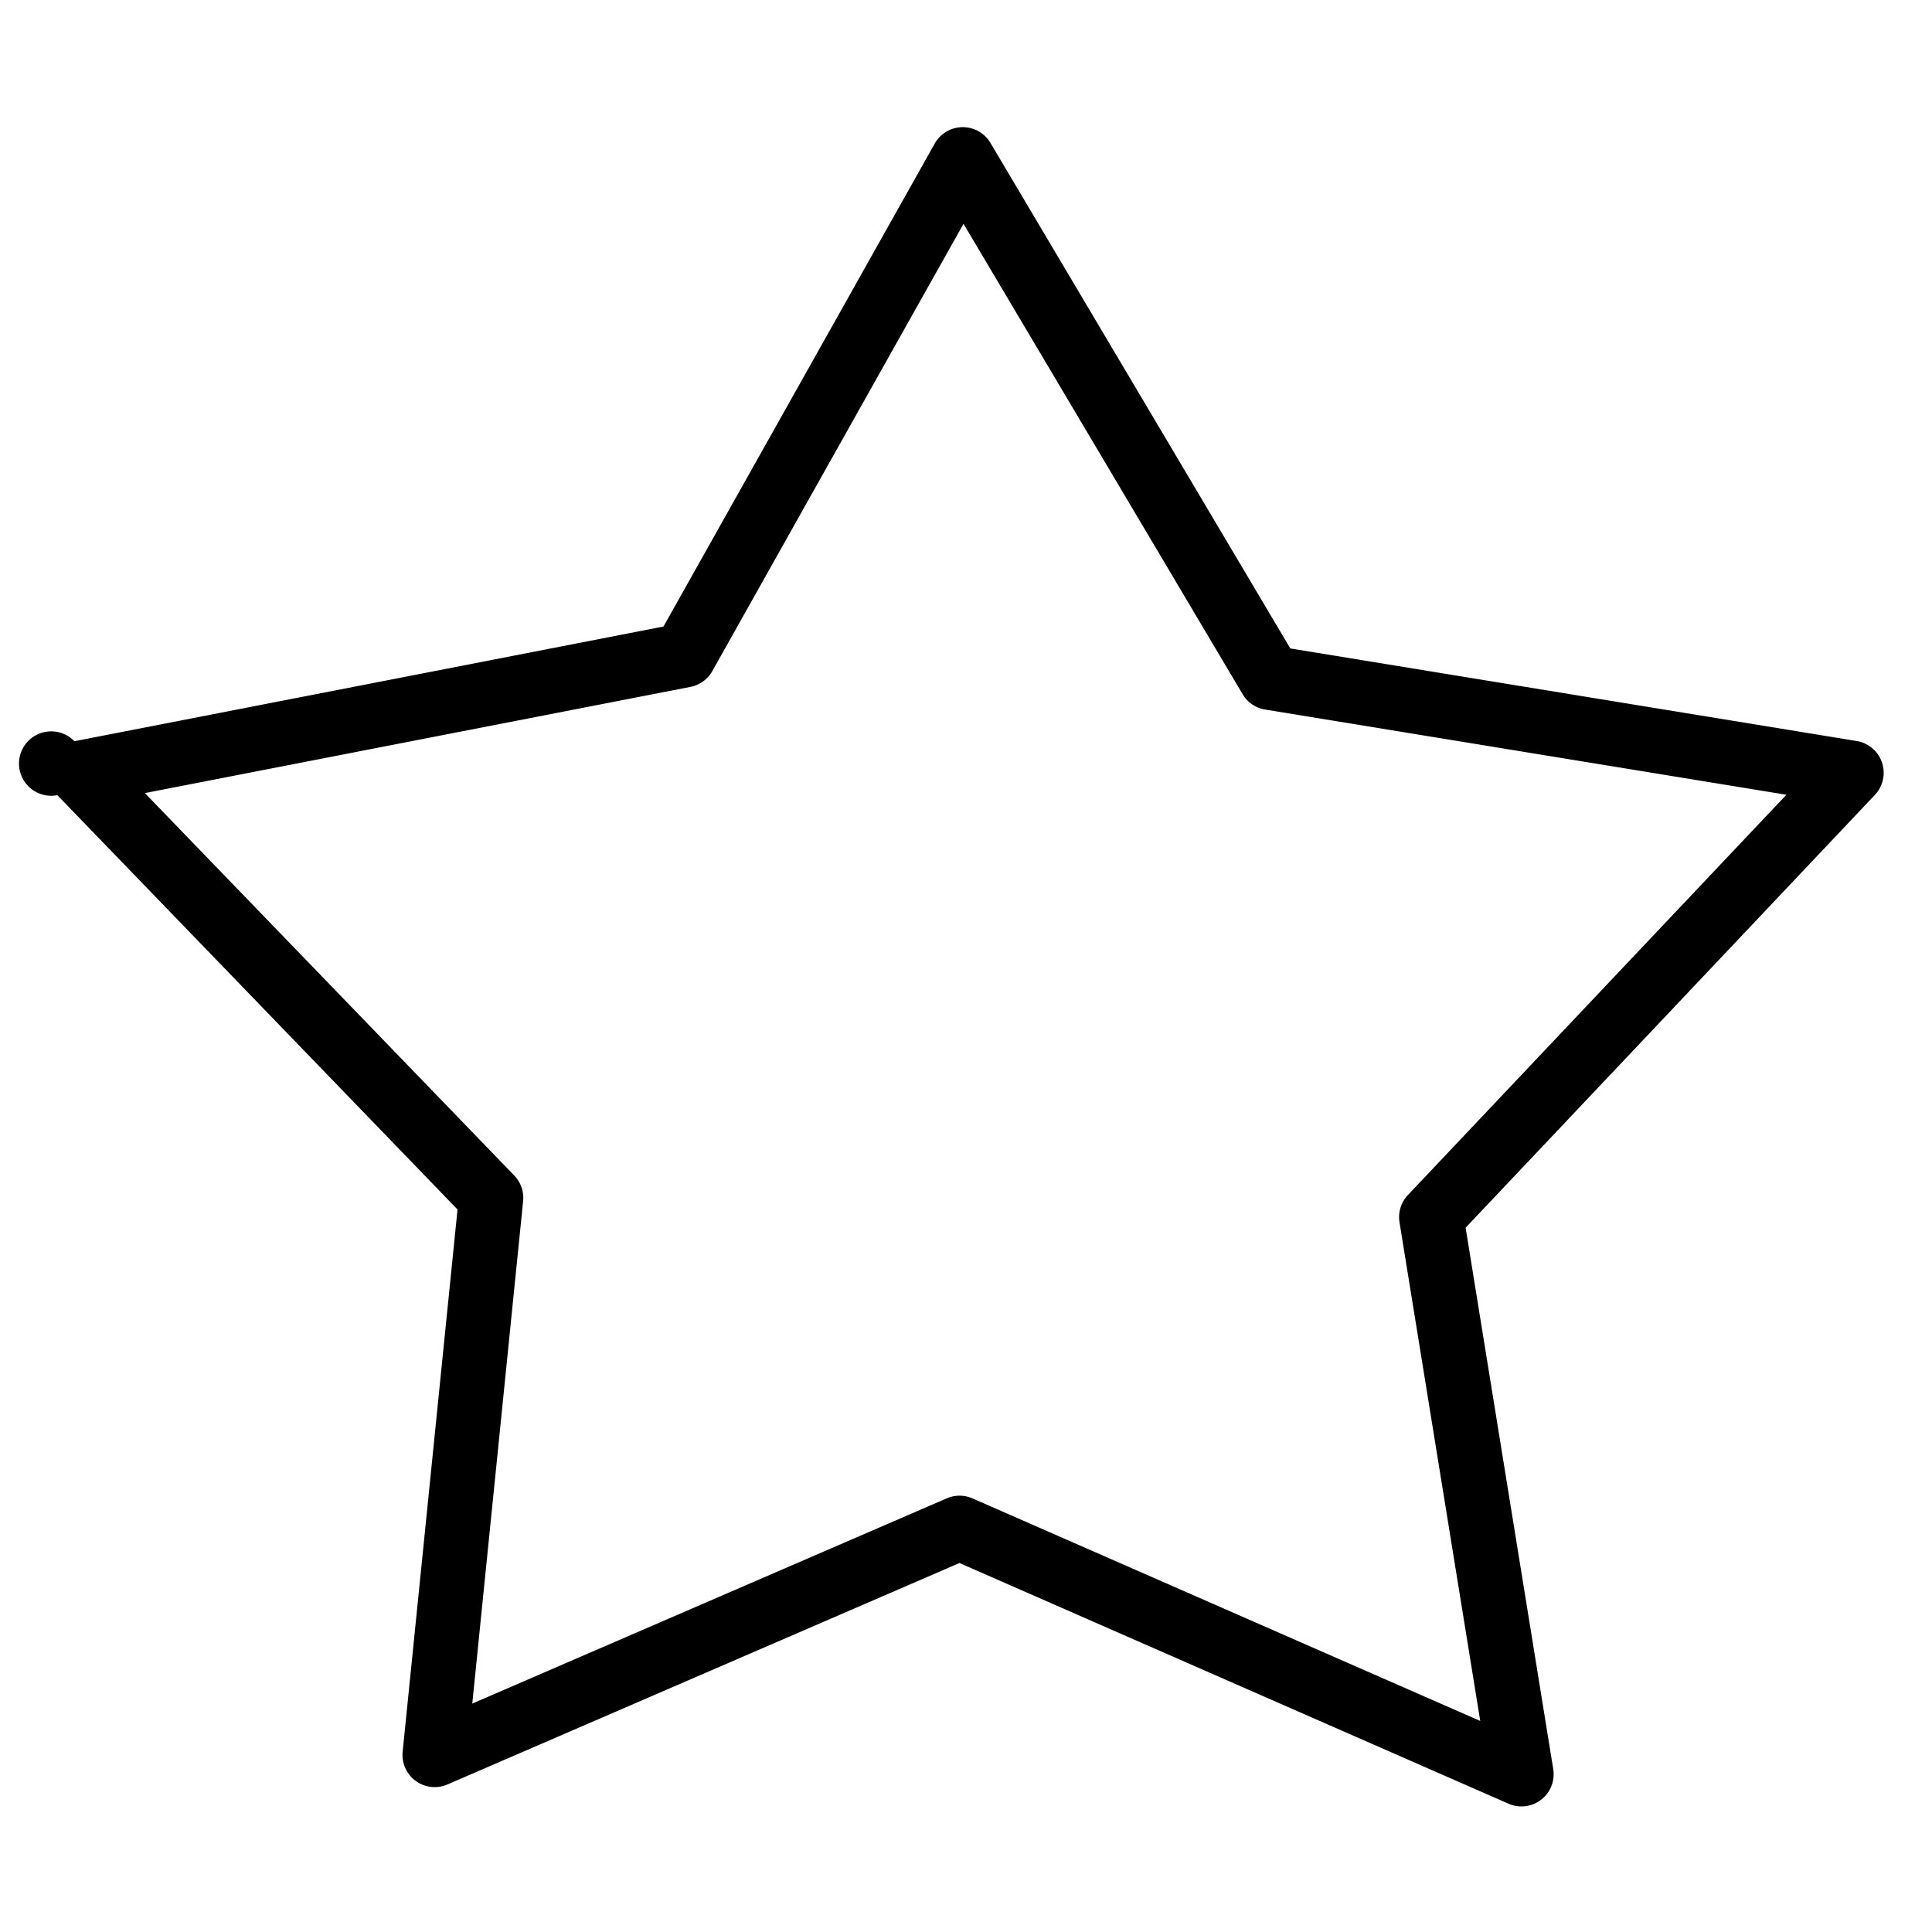 <svg t="1694265107045" class="icon" viewBox="0 0 1024 1024" version="1.1" xmlns="http://www.w3.org/2000/svg" p-id="25731" width="200" height="200"><path d="M806.4 957.44a16.862 16.862 0 0 1-6.844-1.434l-291.021-127.573-271.36 117.367a17.067 17.067 0 0 1-23.757-17.374l29.082-287.369L30.396 421.461a17.067 17.067 0 1 1 9.028-28.604l312.235-60.791L495.411 76.117a17.05 17.05 0 0 1 29.559-0.341l158.925 267.913 300.186 49.067a17.067 17.067 0 0 1 9.643 28.57l-216.917 229.393 46.438 286.925a17.05 17.05 0 0 1-16.845 19.797zM508.587 792.747c2.338 0 4.659 0.478 6.844 1.434l269.124 117.965-42.786-264.294c-0.853-5.257 0.802-10.598 4.454-14.473l200.602-212.139-276.275-45.158a17.067 17.067 0 0 1-11.93-8.141L510.686 118.613l-133.137 237.056a17.067 17.067 0 0 1-11.622 8.397L76.783 420.352 272.555 623.036a17.05 17.05 0 0 1 4.71 13.568l-26.948 266.325 251.494-108.783c2.15-0.922 4.471-1.399 6.775-1.399z" p-id="25732"></path></svg>